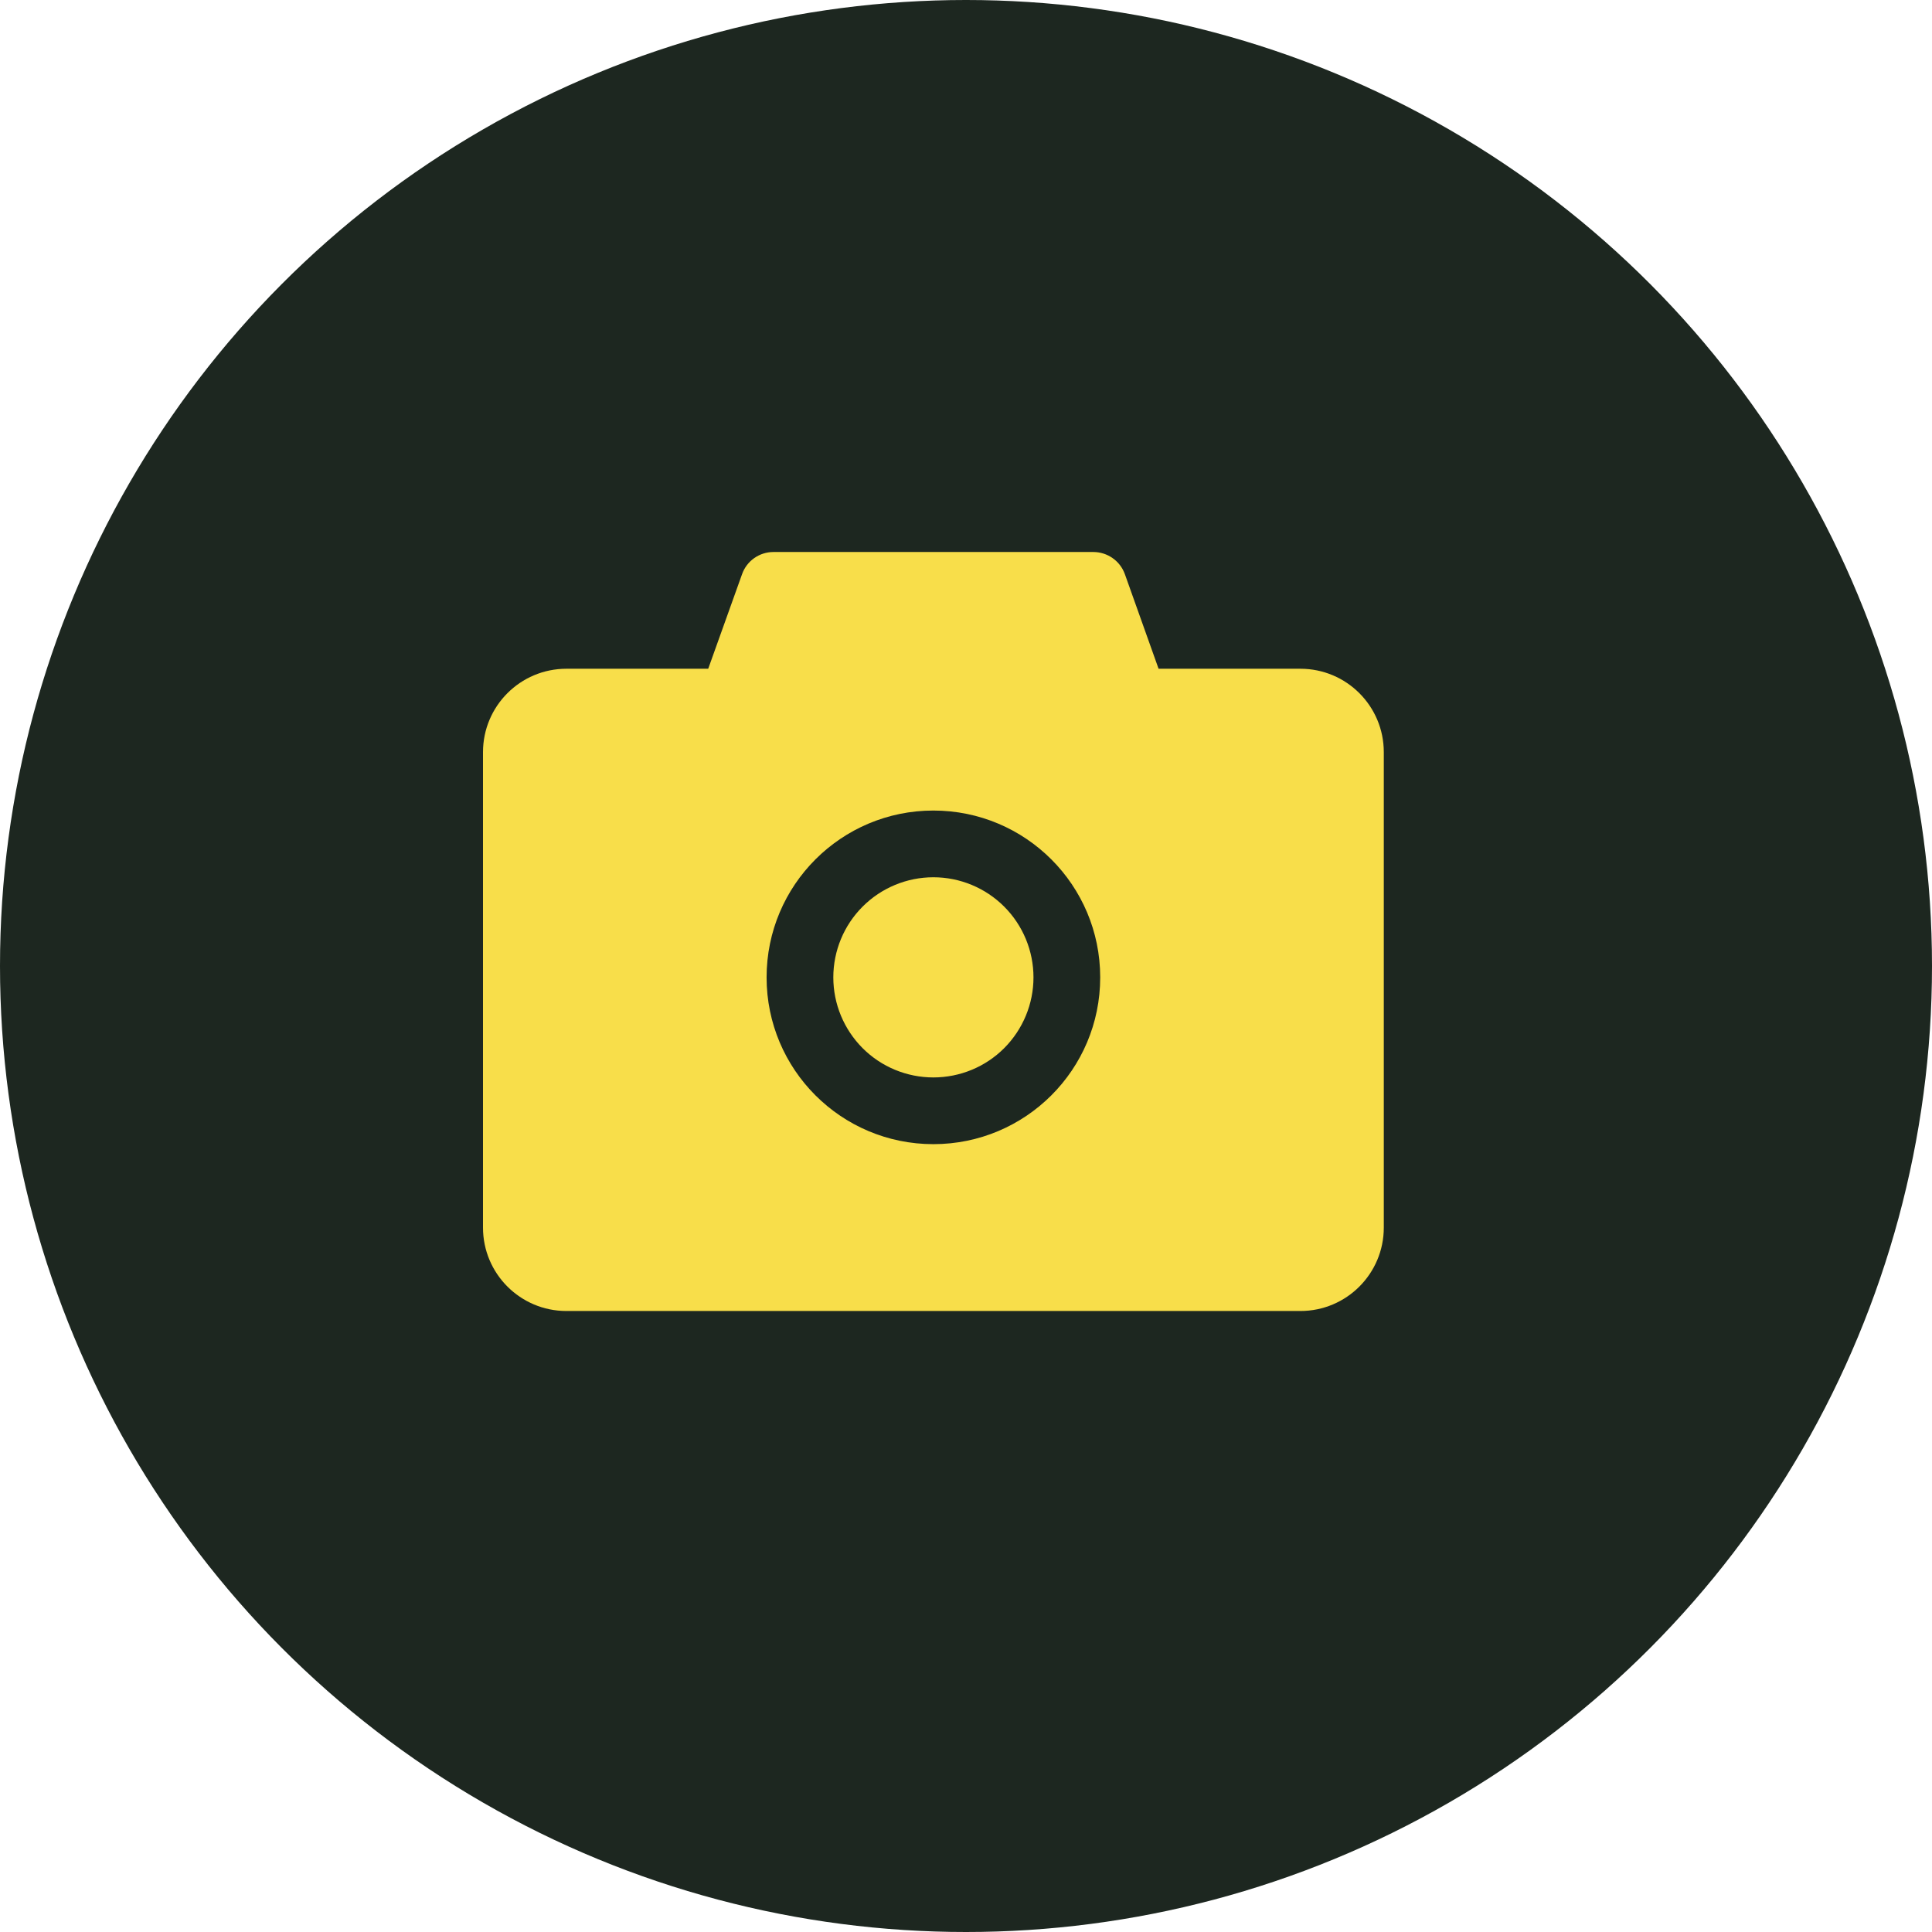 <svg width="28" height="28" viewBox="0 0 28 28" fill="none" xmlns="http://www.w3.org/2000/svg">
<circle cx="14" cy="14" r="14" fill="#1D2720"/>
<path d="M18.846 9.692H16.791L16.302 8.32C16.268 8.226 16.206 8.145 16.124 8.088C16.043 8.031 15.945 8 15.845 8H11.21C11.006 8 10.823 8.128 10.755 8.32L10.264 9.692H8.209C7.541 9.692 7 10.233 7 10.901V17.791C7 18.459 7.541 19 8.209 19H18.846C19.514 19 20.055 18.459 20.055 17.791V10.901C20.055 10.233 19.514 9.692 18.846 9.692ZM13.527 16.582C12.192 16.582 11.11 15.501 11.11 14.165C11.11 12.829 12.192 11.747 13.527 11.747C14.863 11.747 15.945 12.829 15.945 14.165C15.945 15.501 14.863 16.582 13.527 16.582ZM12.077 14.165C12.077 14.55 12.23 14.918 12.502 15.191C12.774 15.463 13.143 15.615 13.527 15.615C13.912 15.615 14.281 15.463 14.553 15.191C14.825 14.918 14.978 14.55 14.978 14.165C14.978 13.78 14.825 13.411 14.553 13.139C14.281 12.867 13.912 12.714 13.527 12.714C13.143 12.714 12.774 12.867 12.502 13.139C12.23 13.411 12.077 13.78 12.077 14.165Z" fill="#F8DE4A"/>
</svg>
